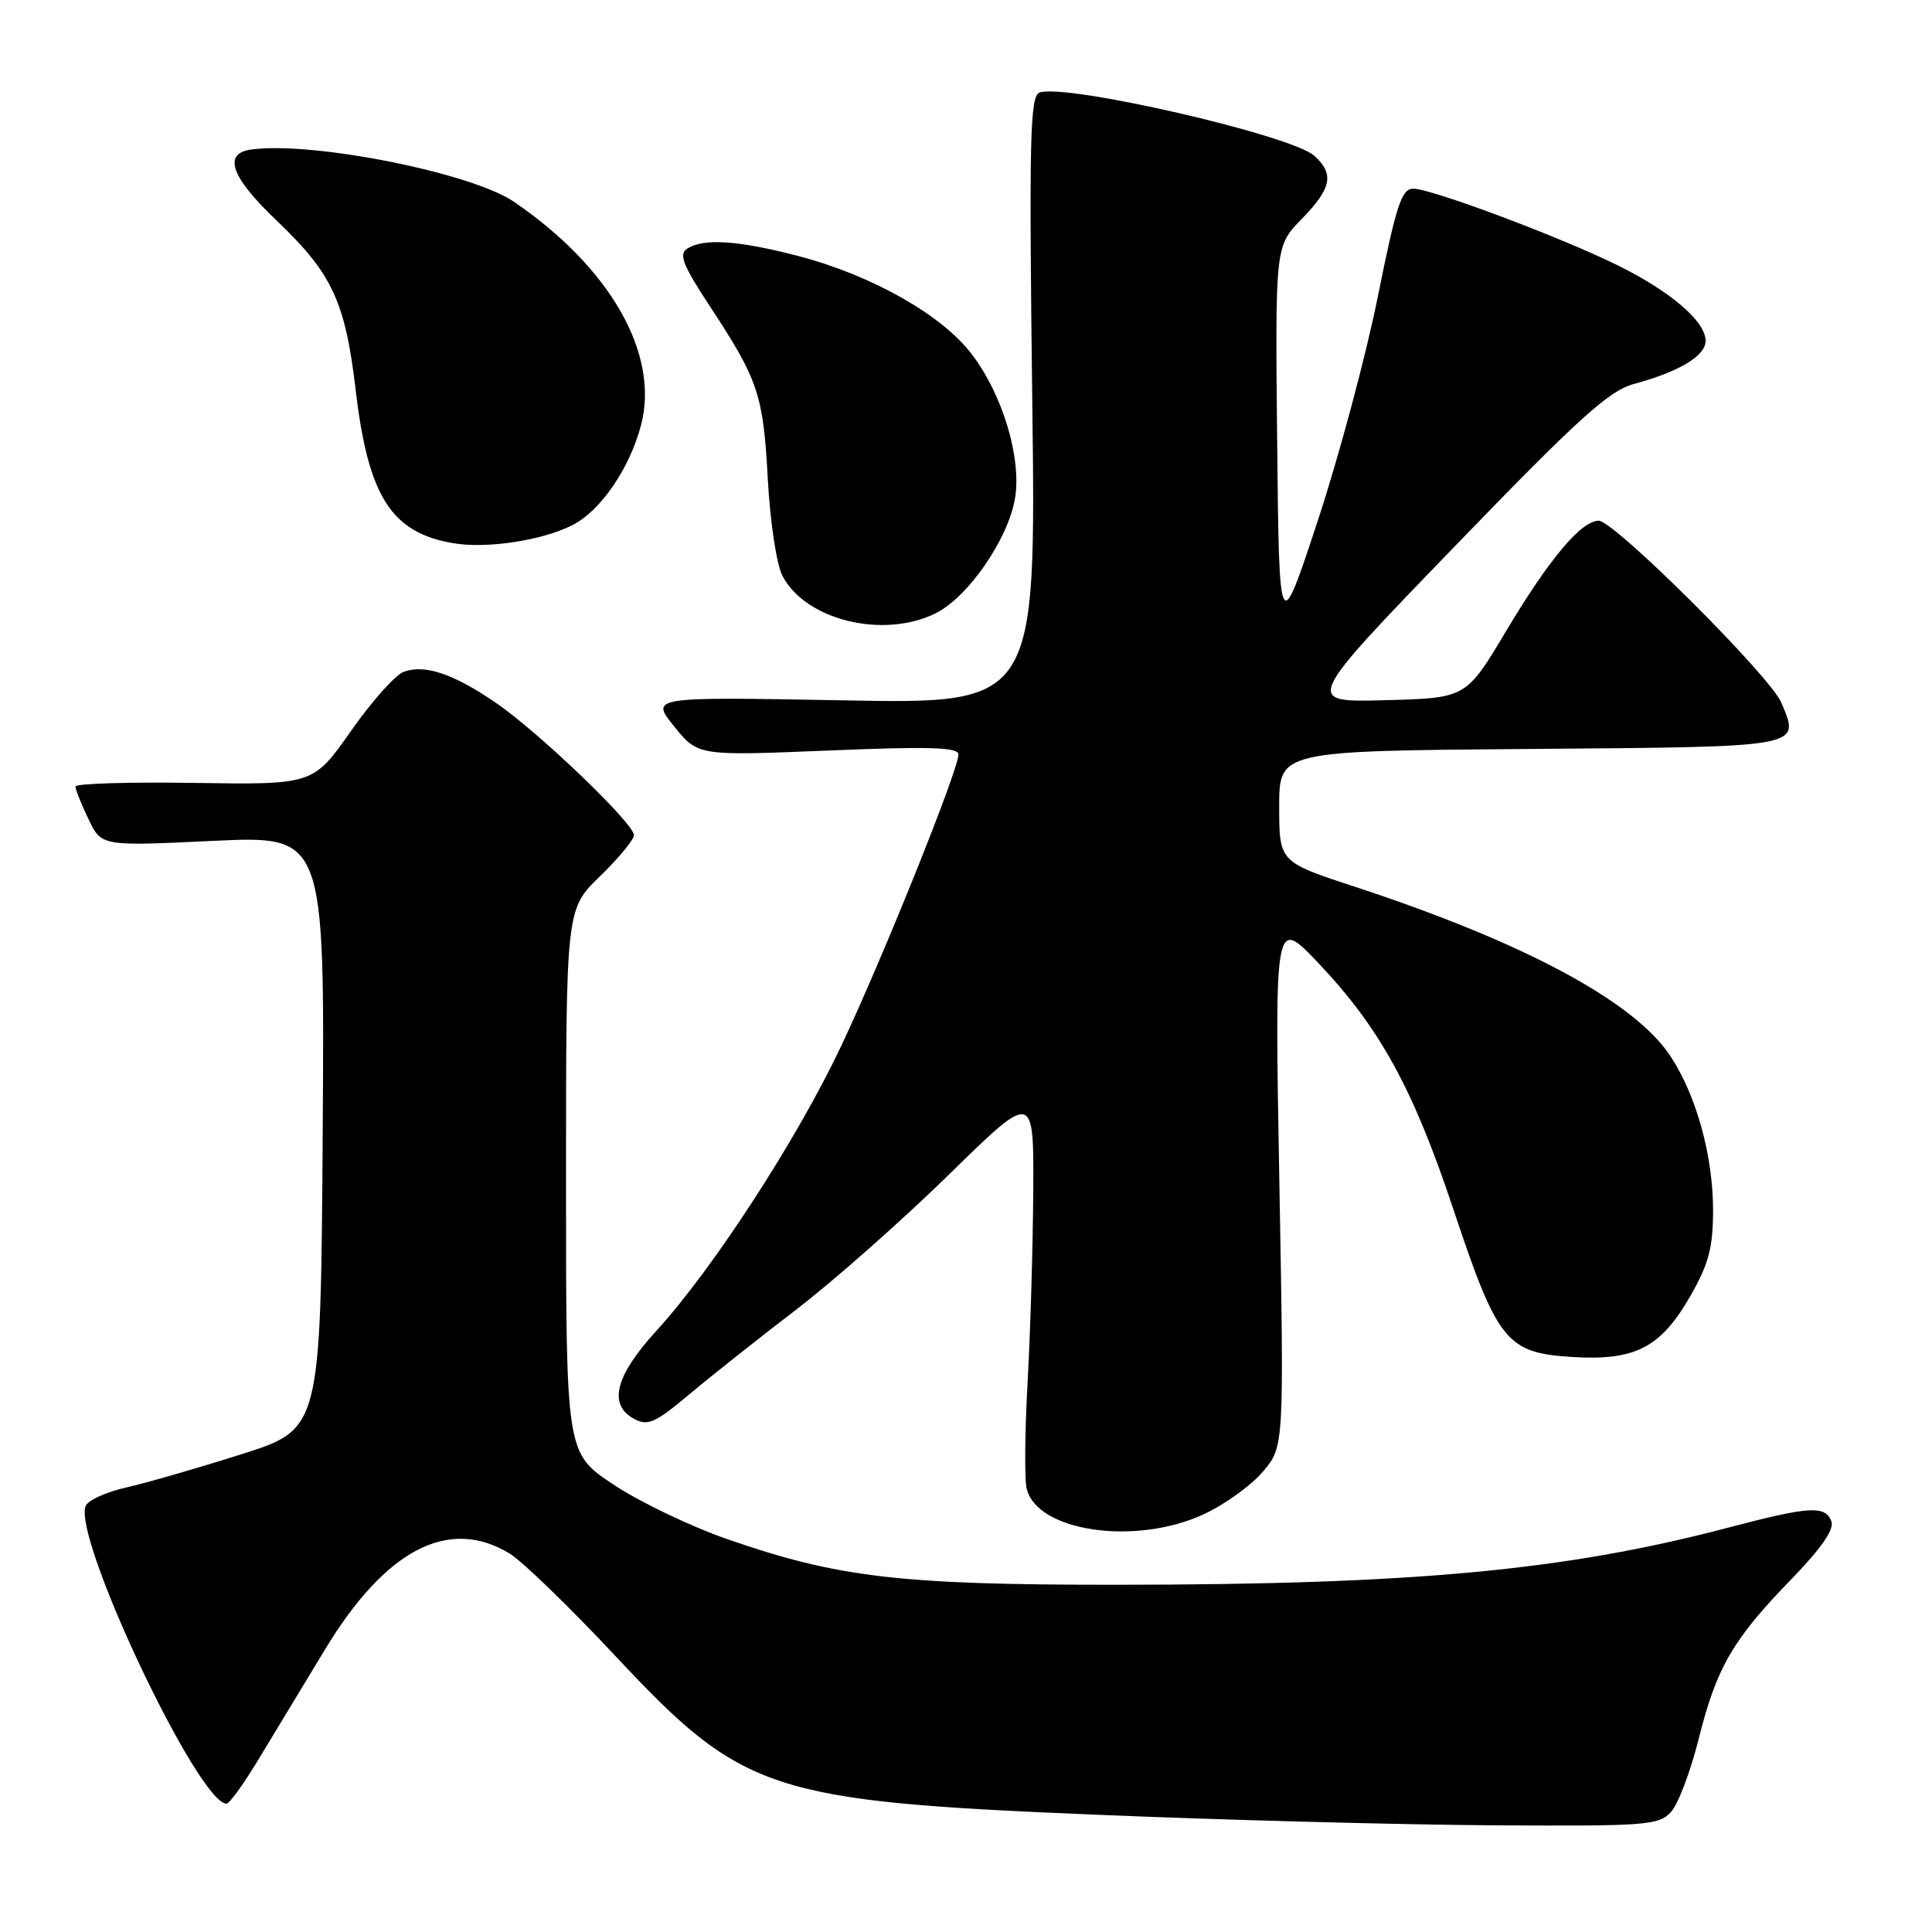 <?xml version="1.0" encoding="UTF-8" standalone="no"?>
<!DOCTYPE svg PUBLIC "-//W3C//DTD SVG 1.1//EN" "http://www.w3.org/Graphics/SVG/1.1/DTD/svg11.dtd" >
<svg xmlns="http://www.w3.org/2000/svg" xmlns:xlink="http://www.w3.org/1999/xlink" version="1.1" viewBox="0 0 256 256">
 <g >
 <path fill="currentColor"
d=" M 221.42 240.09 C 222.37 239.04 224.01 234.71 225.07 230.46 C 227.44 220.98 229.59 217.26 237.29 209.33 C 241.31 205.19 243.08 202.65 242.67 201.58 C 241.85 199.45 239.78 199.58 228.84 202.46 C 207.38 208.10 187.17 209.98 147.88 209.99 C 119.28 210.00 111.00 209.03 96.38 203.95 C 91.50 202.25 84.69 198.99 81.25 196.69 C 75.00 192.52 75.00 192.52 75.00 156.49 C 75.00 120.47 75.00 120.47 79.50 116.11 C 81.98 113.71 84.00 111.26 84.00 110.66 C 84.00 109.11 71.38 97.01 65.70 93.12 C 60.07 89.27 56.26 87.99 53.49 89.02 C 52.39 89.42 49.24 92.95 46.50 96.87 C 41.50 103.98 41.50 103.98 25.75 103.74 C 17.09 103.61 10.00 103.82 10.00 104.22 C 10.00 104.61 10.77 106.55 11.72 108.53 C 13.43 112.13 13.43 112.13 28.23 111.42 C 43.02 110.72 43.02 110.72 42.76 150.04 C 42.50 189.36 42.50 189.36 32.00 192.69 C 26.22 194.53 19.33 196.51 16.68 197.11 C 14.03 197.71 11.63 198.81 11.34 199.56 C 9.67 203.90 26.30 239.00 30.02 239.00 C 30.40 239.00 32.27 236.41 34.18 233.25 C 36.09 230.09 40.09 223.49 43.05 218.59 C 51.10 205.29 59.47 200.94 67.54 205.86 C 69.21 206.88 75.50 212.97 81.50 219.38 C 98.47 237.53 101.95 238.67 145.50 240.47 C 162.00 241.16 185.44 241.78 197.60 241.86 C 218.16 241.99 219.81 241.87 221.42 240.09 Z  M 159.54 200.63 C 162.31 199.34 165.83 196.80 167.36 194.98 C 170.15 191.67 170.15 191.67 169.52 156.59 C 168.89 121.50 168.89 121.50 174.70 127.62 C 182.85 136.22 187.26 144.26 192.59 160.27 C 198.42 177.75 199.62 179.25 208.21 179.80 C 216.65 180.34 220.04 178.60 223.98 171.73 C 226.41 167.50 226.98 165.33 226.99 160.43 C 227.00 153.19 224.78 145.13 221.32 139.91 C 216.54 132.69 201.92 124.85 179.50 117.49 C 169.50 114.21 169.50 114.21 169.50 106.85 C 169.50 99.50 169.50 99.50 202.79 99.24 C 239.25 98.95 238.52 99.08 236.04 93.11 C 234.60 89.63 213.89 69.00 211.84 69.00 C 209.52 69.00 205.28 74.05 199.56 83.63 C 194.27 92.50 194.27 92.50 183.52 92.78 C 172.78 93.07 172.78 93.07 192.64 72.52 C 209.17 55.41 213.17 51.79 216.50 50.88 C 222.54 49.24 226.00 47.15 226.00 45.16 C 226.00 42.61 221.46 38.69 214.50 35.23 C 206.98 31.49 189.69 25.00 187.26 25.00 C 185.72 25.00 185.01 27.18 182.58 39.25 C 181.01 47.09 177.42 60.47 174.61 69.00 C 169.50 84.50 169.50 84.50 169.23 58.56 C 168.97 32.62 168.97 32.62 172.48 29.02 C 176.45 24.95 176.83 23.06 174.15 20.64 C 171.13 17.90 141.06 11.00 137.73 12.27 C 136.48 12.75 136.35 18.46 136.78 53.05 C 137.29 93.28 137.29 93.28 111.73 92.80 C 86.17 92.33 86.17 92.33 89.32 96.24 C 92.47 100.16 92.47 100.16 109.73 99.45 C 123.17 98.89 127.00 99.01 127.00 99.97 C 127.00 102.01 117.07 126.71 111.51 138.50 C 105.69 150.85 94.50 168.10 86.99 176.32 C 81.49 182.34 80.54 186.15 84.06 188.03 C 85.83 188.98 86.86 188.52 91.31 184.78 C 94.17 182.38 100.55 177.32 105.50 173.53 C 110.45 169.74 119.56 161.68 125.75 155.63 C 137.00 144.61 137.00 144.61 136.91 158.06 C 136.86 165.45 136.52 176.77 136.16 183.21 C 135.80 189.65 135.74 195.95 136.03 197.21 C 137.36 202.95 150.46 204.86 159.54 200.63 Z  M 124.00 81.25 C 128.29 79.11 133.58 71.44 134.49 66.06 C 135.39 60.72 132.86 52.28 128.74 46.90 C 124.74 41.68 115.46 36.44 105.72 33.91 C 97.79 31.85 93.26 31.55 91.07 32.94 C 89.90 33.68 90.46 35.11 94.12 40.67 C 100.49 50.37 101.14 52.30 101.74 63.50 C 102.03 69.00 102.89 74.73 103.65 76.24 C 106.65 82.16 117.05 84.72 124.00 81.25 Z  M 75.91 69.55 C 79.64 67.62 83.45 62.03 84.95 56.30 C 87.41 46.91 80.87 35.44 68.09 26.73 C 62.45 22.88 41.28 18.68 33.25 19.82 C 29.50 20.35 30.62 23.48 36.60 29.17 C 44.01 36.23 45.74 39.92 47.13 51.68 C 48.78 65.75 51.83 70.56 60.00 71.97 C 64.47 72.75 71.92 71.61 75.91 69.55 Z "/>
</g>
</svg>